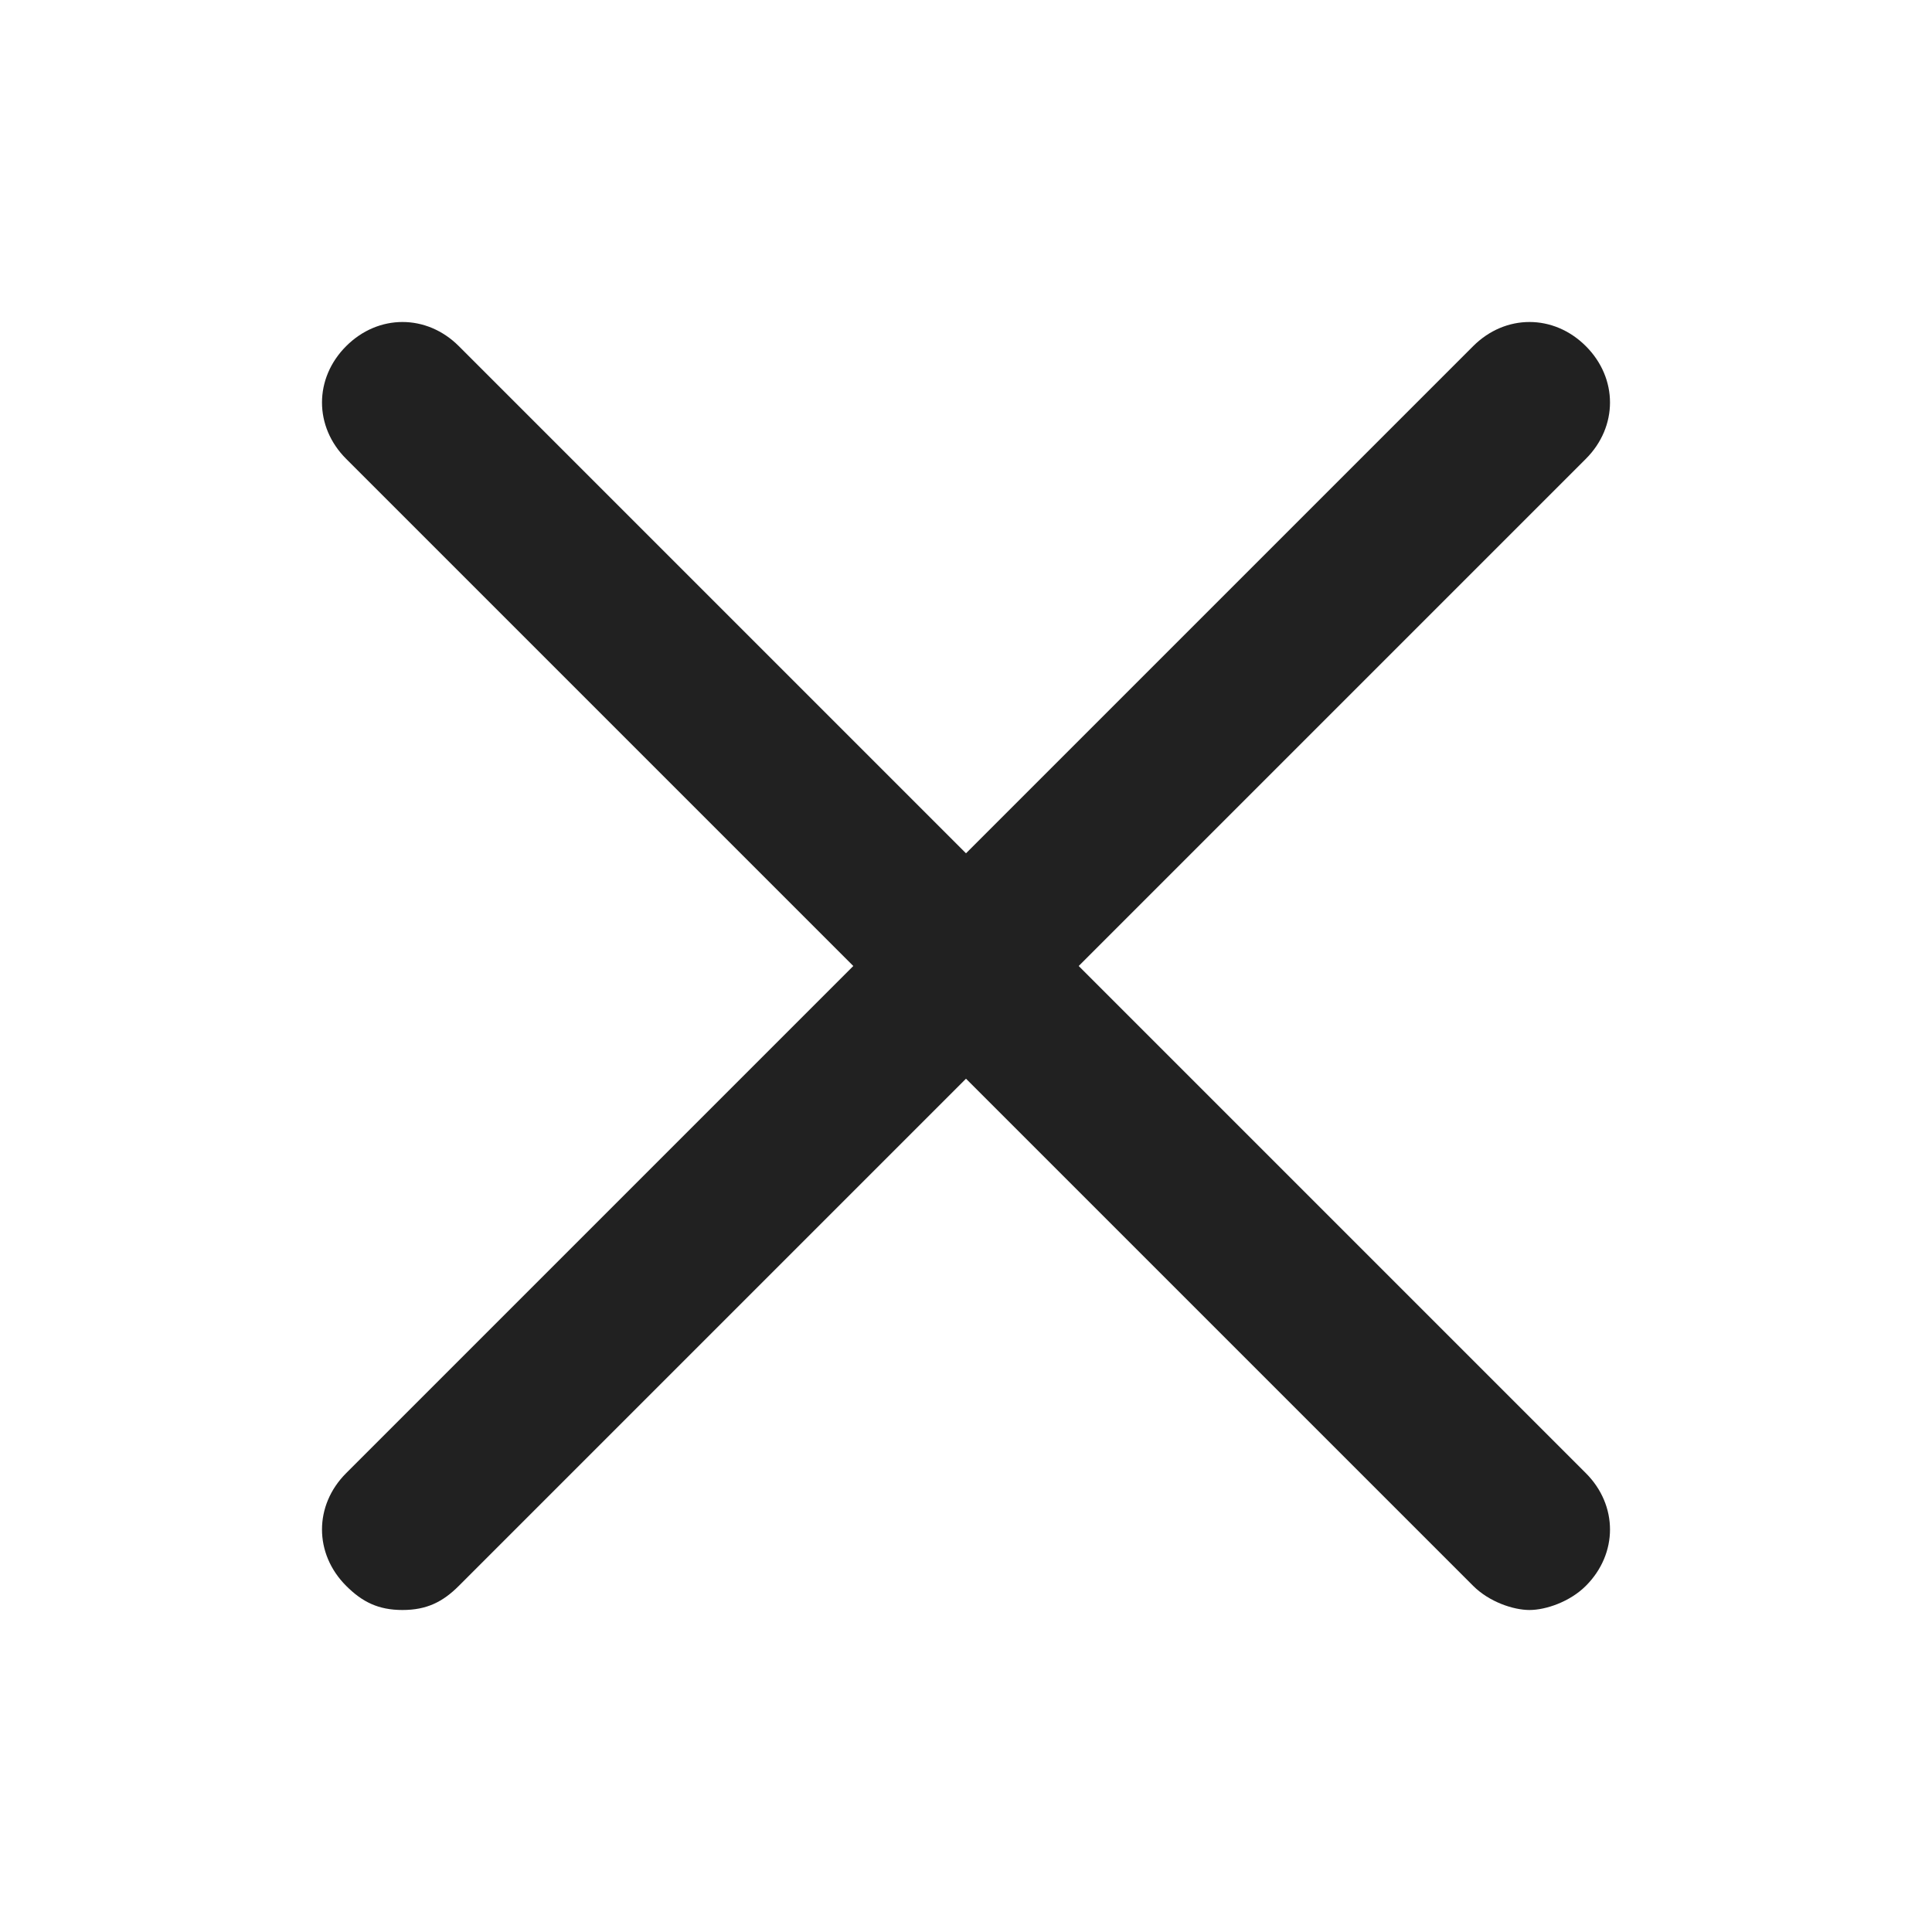 <svg xmlns="http://www.w3.org/2000/svg" viewBox="0 0 24 24"><title>e remove</title><g fill="#212121" class="nc-icon-wrapper"><path fill="#212121" d="M19.7,4.3c-0.4-0.4-1-0.4-1.4,0L12,10.6L5.7,4.3c-0.4-0.4-1-0.4-1.4,0s-0.4,1,0,1.4l6.3,6.3l-6.3,6.3 c-0.4,0.4-0.4,1,0,1.4C4.5,19.9,4.7,20,5,20s0.5-0.1,0.7-0.3l6.3-6.3l6.3,6.3c0.2,0.2,0.5,0.3,0.7,0.3s0.5-0.1,0.7-0.3 c0.4-0.4,0.4-1,0-1.4L13.4,12l6.3-6.3C20.1,5.3,20.1,4.7,19.7,4.3z"></path></g></svg>